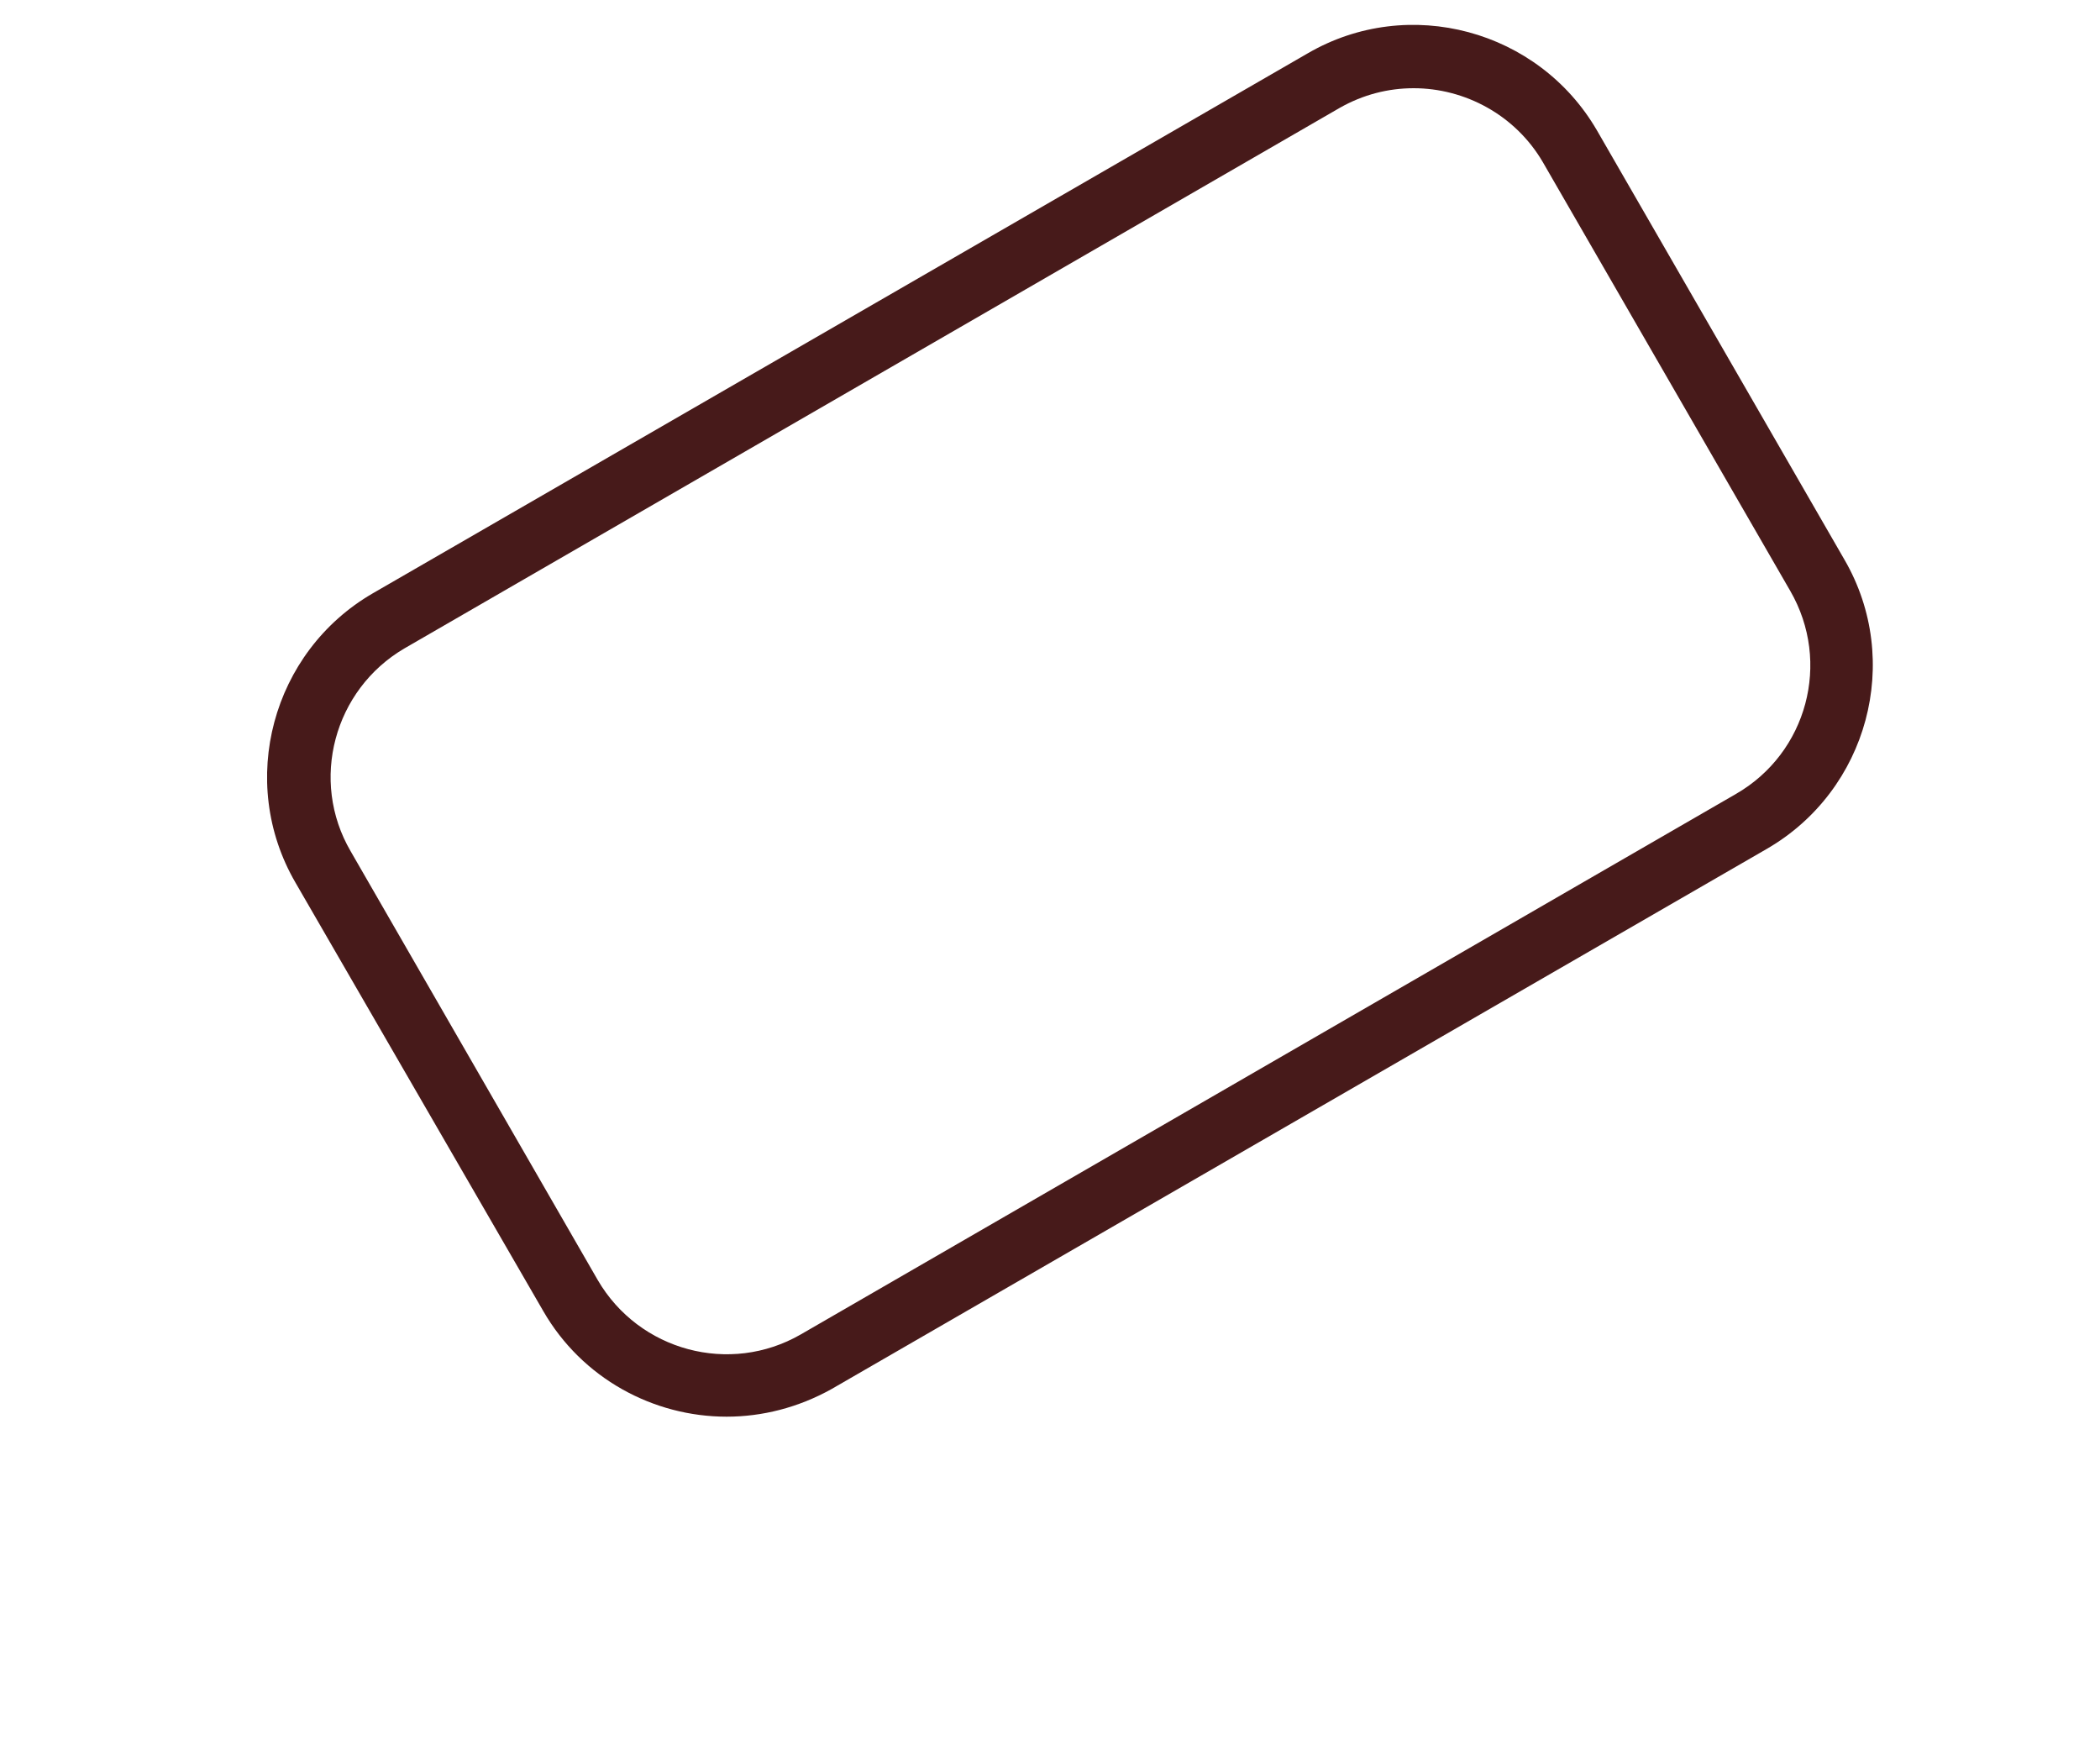 ﻿<?xml version="1.0" encoding="utf-8"?>
<svg version="1.1" xmlns:xlink="http://www.w3.org/1999/xlink" width="6px" height="5px" xmlns="http://www.w3.org/2000/svg">
  <defs>
    <pattern id="BGPattern" patternUnits="userSpaceOnUse" alignment="0 0" imageRepeat="None" />
    <mask fill="white" id="Clip2695">
      <path d="M 2.376 3.968  C 2.281 4.021  2.178 4.047  2.076 4.047  C 1.867 4.047  1.663 3.938  1.552 3.745  L 0.844 2.521  C 0.677 2.233  0.777 1.862  1.065 1.695  L 3.737 0.152  C 4.025 -0.015  4.396 0.085  4.563 0.373  L 5.27 1.599  C 5.437 1.887  5.337 2.258  5.048 2.425  L 2.376 3.968  Z M 4.408 0.463  C 4.329 0.328  4.185 0.252  4.039 0.252  C 3.967 0.252  3.895 0.27  3.828 0.308  L 1.156 1.852  C 0.954 1.97  0.884 2.23  1.002 2.432  L 1.708 3.657  C 1.826 3.859  2.085 3.929  2.288 3.812  L 4.96 2.268  C 5.163 2.151  5.233 1.892  5.115 1.688  L 4.408 0.463  Z " fill-rule="evenodd" />
    </mask>
  </defs>
  <g transform="matrix(1 0 0 1 -689 -1241 )">
    <path d="M 2.376 3.968  C 2.281 4.021  2.178 4.047  2.076 4.047  C 1.867 4.047  1.663 3.938  1.552 3.745  L 0.844 2.521  C 0.677 2.233  0.777 1.862  1.065 1.695  L 3.737 0.152  C 4.025 -0.015  4.396 0.085  4.563 0.373  L 5.27 1.599  C 5.437 1.887  5.337 2.258  5.048 2.425  L 2.376 3.968  Z M 4.408 0.463  C 4.329 0.328  4.185 0.252  4.039 0.252  C 3.967 0.252  3.895 0.27  3.828 0.308  L 1.156 1.852  C 0.954 1.97  0.884 2.23  1.002 2.432  L 1.708 3.657  C 1.826 3.859  2.085 3.929  2.288 3.812  L 4.96 2.268  C 5.163 2.151  5.233 1.892  5.115 1.688  L 4.408 0.463  Z " fill-rule="nonzero" fill="rgba(71, 26, 26, 1)" stroke="none" transform="matrix(1 0 0 1 689 1241 )" class="fill" />
    <path d="M 2.376 3.968  C 2.281 4.021  2.178 4.047  2.076 4.047  C 1.867 4.047  1.663 3.938  1.552 3.745  L 0.844 2.521  C 0.677 2.233  0.777 1.862  1.065 1.695  L 3.737 0.152  C 4.025 -0.015  4.396 0.085  4.563 0.373  L 5.27 1.599  C 5.437 1.887  5.337 2.258  5.048 2.425  L 2.376 3.968  Z " stroke-width="0" stroke-dasharray="0" stroke="rgba(255, 255, 255, 0)" fill="none" transform="matrix(1 0 0 1 689 1241 )" class="stroke" mask="url(#Clip2695)" />
    <path d="M 4.408 0.463  C 4.329 0.328  4.185 0.252  4.039 0.252  C 3.967 0.252  3.895 0.27  3.828 0.308  L 1.156 1.852  C 0.954 1.97  0.884 2.23  1.002 2.432  L 1.708 3.657  C 1.826 3.859  2.085 3.929  2.288 3.812  L 4.96 2.268  C 5.163 2.151  5.233 1.892  5.115 1.688  L 4.408 0.463  Z " stroke-width="0" stroke-dasharray="0" stroke="rgba(255, 255, 255, 0)" fill="none" transform="matrix(1 0 0 1 689 1241 )" class="stroke" mask="url(#Clip2695)" />
  </g>
</svg>